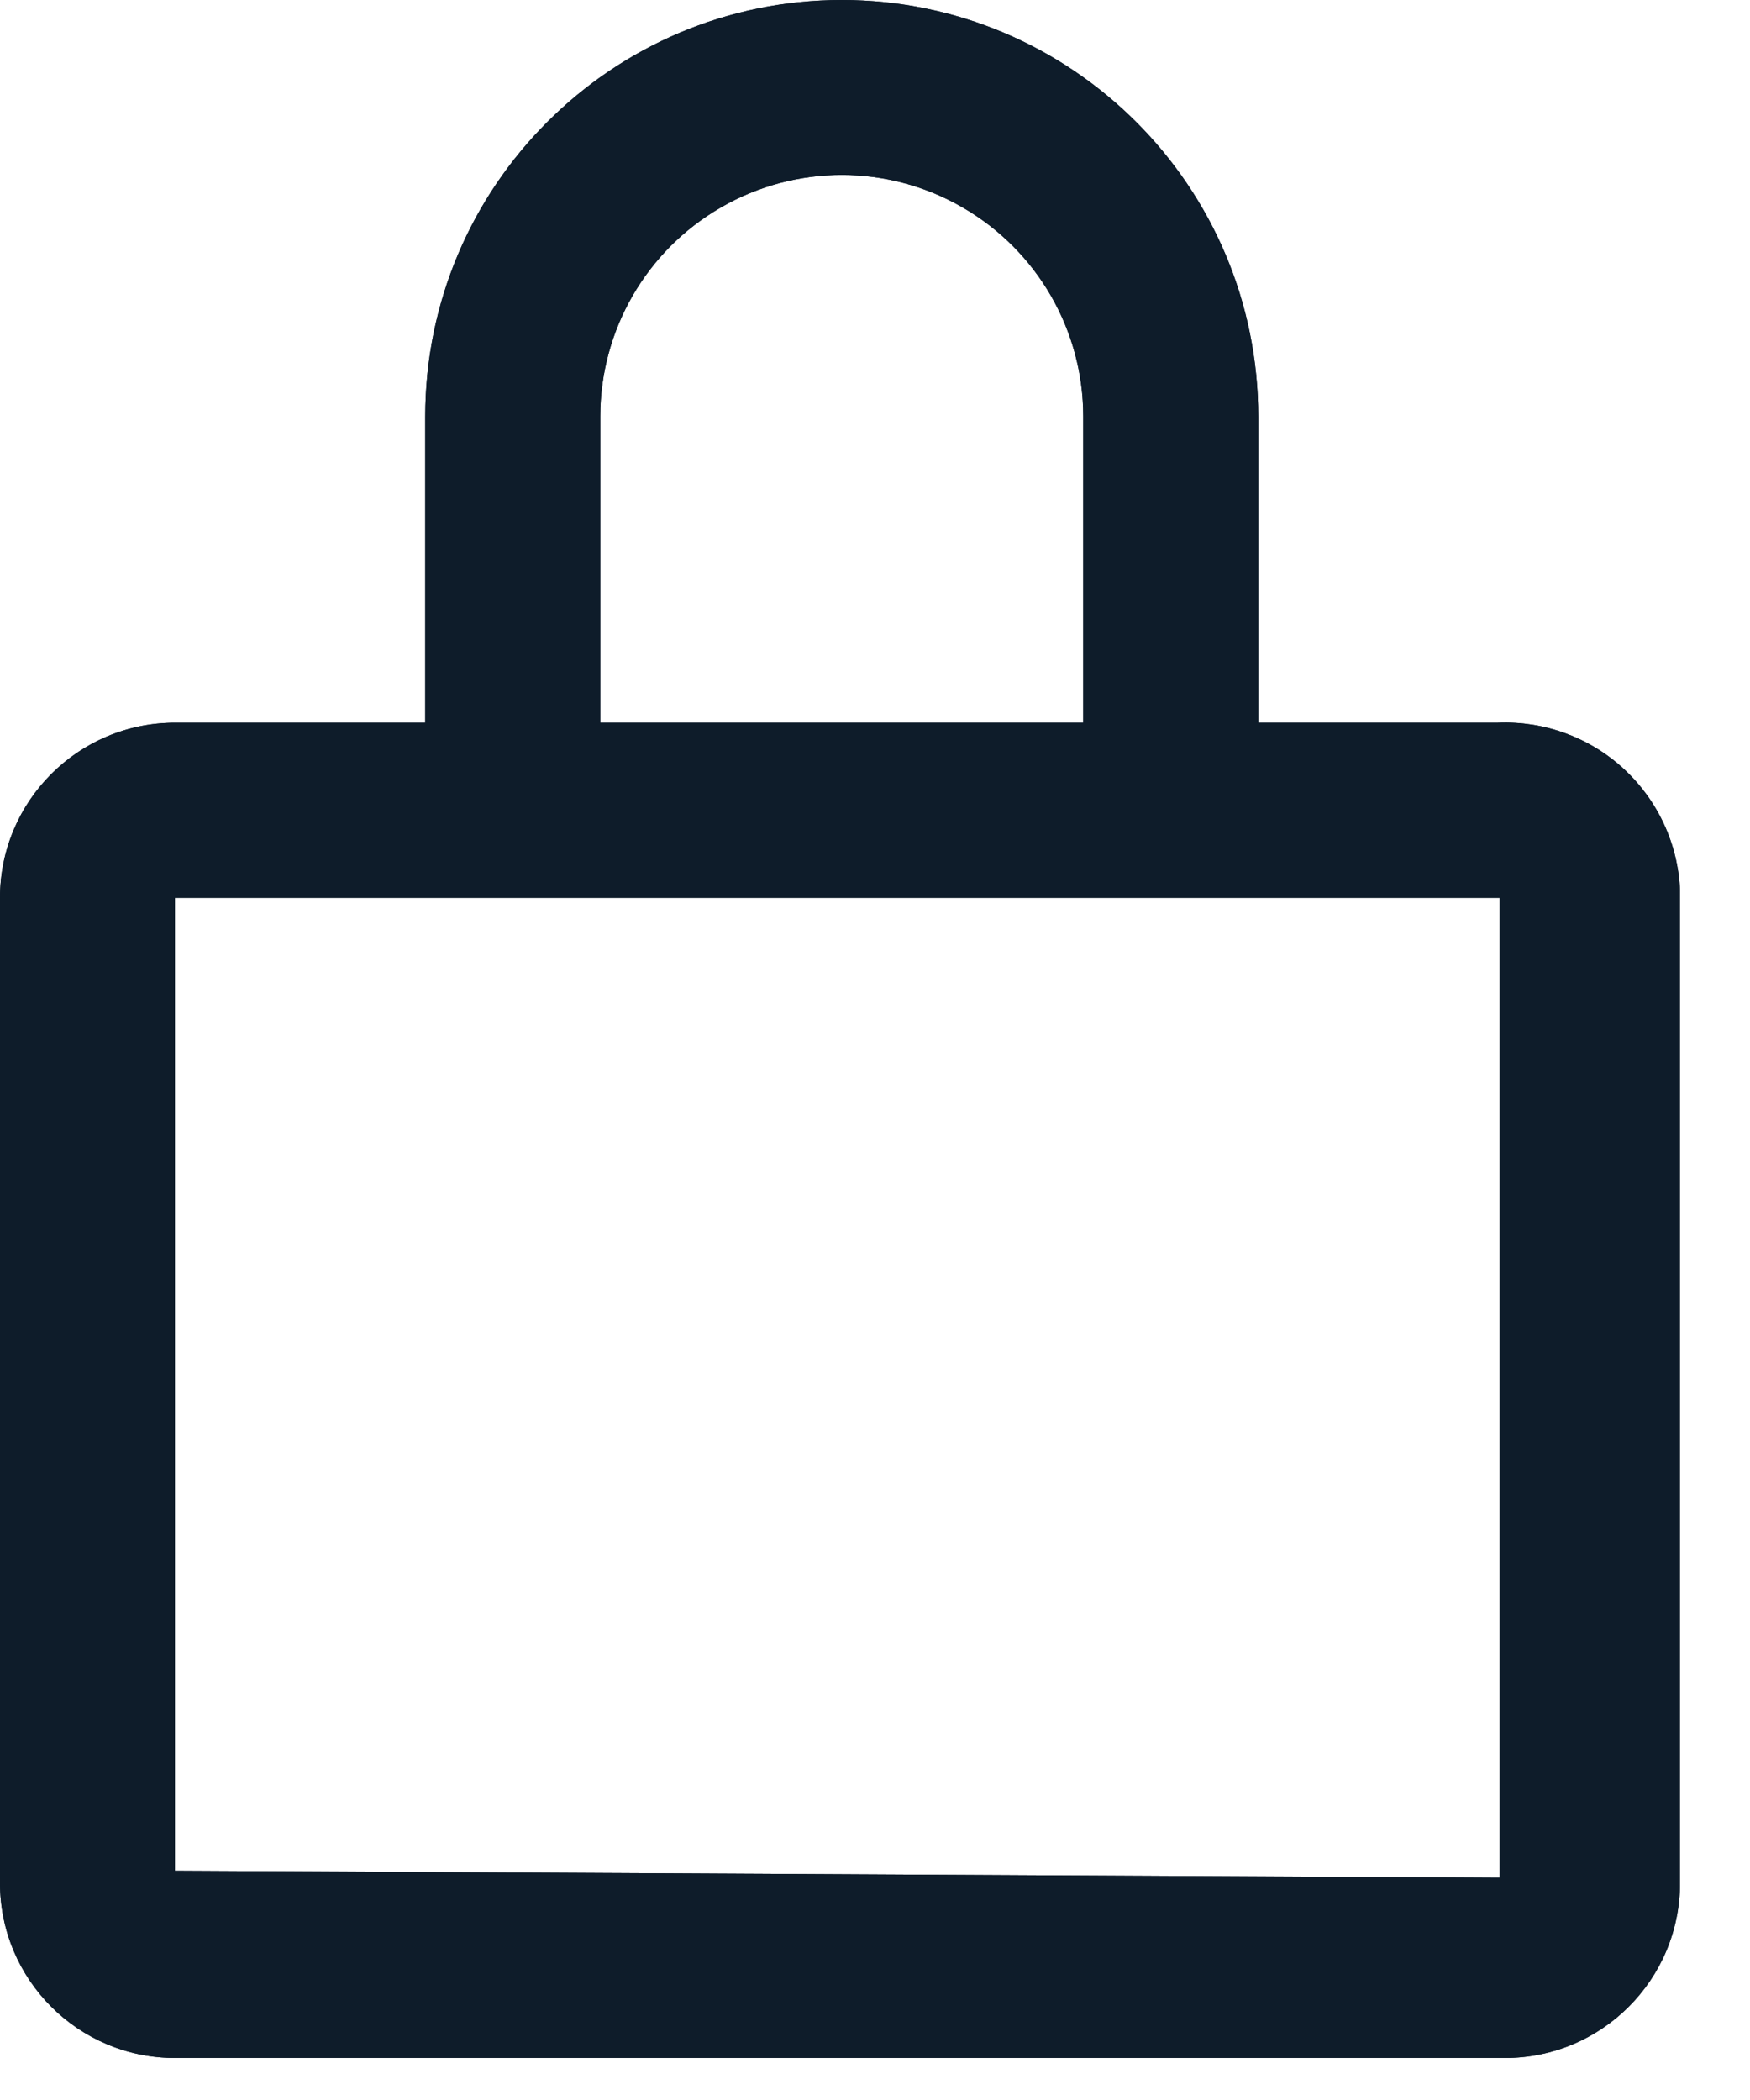 <?xml version="1.0" encoding="UTF-8"?>
<svg width="10px" height="12px" viewBox="0 0 10 12" version="1.1" xmlns="http://www.w3.org/2000/svg" xmlns:xlink="http://www.w3.org/1999/xlink">
    <!-- Generator: Sketch 63.1 (92452) - https://sketch.com -->
    <desc>Created with Sketch.</desc>
    <g id="Page-1" stroke="none" stroke-width="1" fill="none" fill-rule="evenodd">
        <g id="Icons" transform="translate(-40, -42)" fill="#0E1C2A" fill-rule="nonzero">
            <g id="lock" transform="translate(40, 42)">
                <path d="M8.56,4.13 L7.19,4.13 L7.19,2.38 C7.19,1.066 6.124,0 4.81,0 C3.496,0 2.43,1.066 2.43,2.38 L2.43,4.13 L1,4.13 C0.448,4.13 0,4.578 0,5.13 L0,10.76 C0,11.312 0.448,11.76 1,11.76 L8.6,11.76 C9.152,11.76 9.6,11.312 9.6,10.76 L9.6,5.09 C9.59,4.825 9.474,4.574 9.279,4.394 C9.084,4.214 8.825,4.119 8.56,4.13 Z M3.43,2.38 C3.43,1.887 3.693,1.431 4.12,1.185 C4.547,0.938 5.073,0.938 5.5,1.185 C5.927,1.431 6.19,1.887 6.19,2.38 L6.19,4.13 L3.43,4.13 L3.43,2.38 Z M1,10.69 L1,5.13 L8.57,5.13 L8.57,10.73 L1,10.69 Z" id="Shape"></path>
                <path d="M8.56,4.13 L7.19,4.13 L7.19,2.38 C7.19,1.066 6.124,0 4.81,0 C3.496,0 2.43,1.066 2.43,2.38 L2.43,4.13 L1,4.13 C0.448,4.13 0,4.578 0,5.13 L0,10.76 C0,11.312 0.448,11.76 1,11.76 L8.6,11.76 C9.152,11.76 9.6,11.312 9.6,10.76 L9.6,5.09 C9.59,4.825 9.474,4.574 9.279,4.394 C9.084,4.214 8.825,4.119 8.56,4.13 Z M3.43,2.38 C3.43,1.887 3.693,1.431 4.12,1.185 C4.547,0.938 5.073,0.938 5.5,1.185 C5.927,1.431 6.19,1.887 6.19,2.38 L6.19,4.13 L3.43,4.13 L3.43,2.38 Z M1,10.69 L1,5.13 L8.57,5.13 L8.57,10.73 L1,10.69 Z" id="Shape"></path>
            </g>
        </g>
    </g>
</svg>